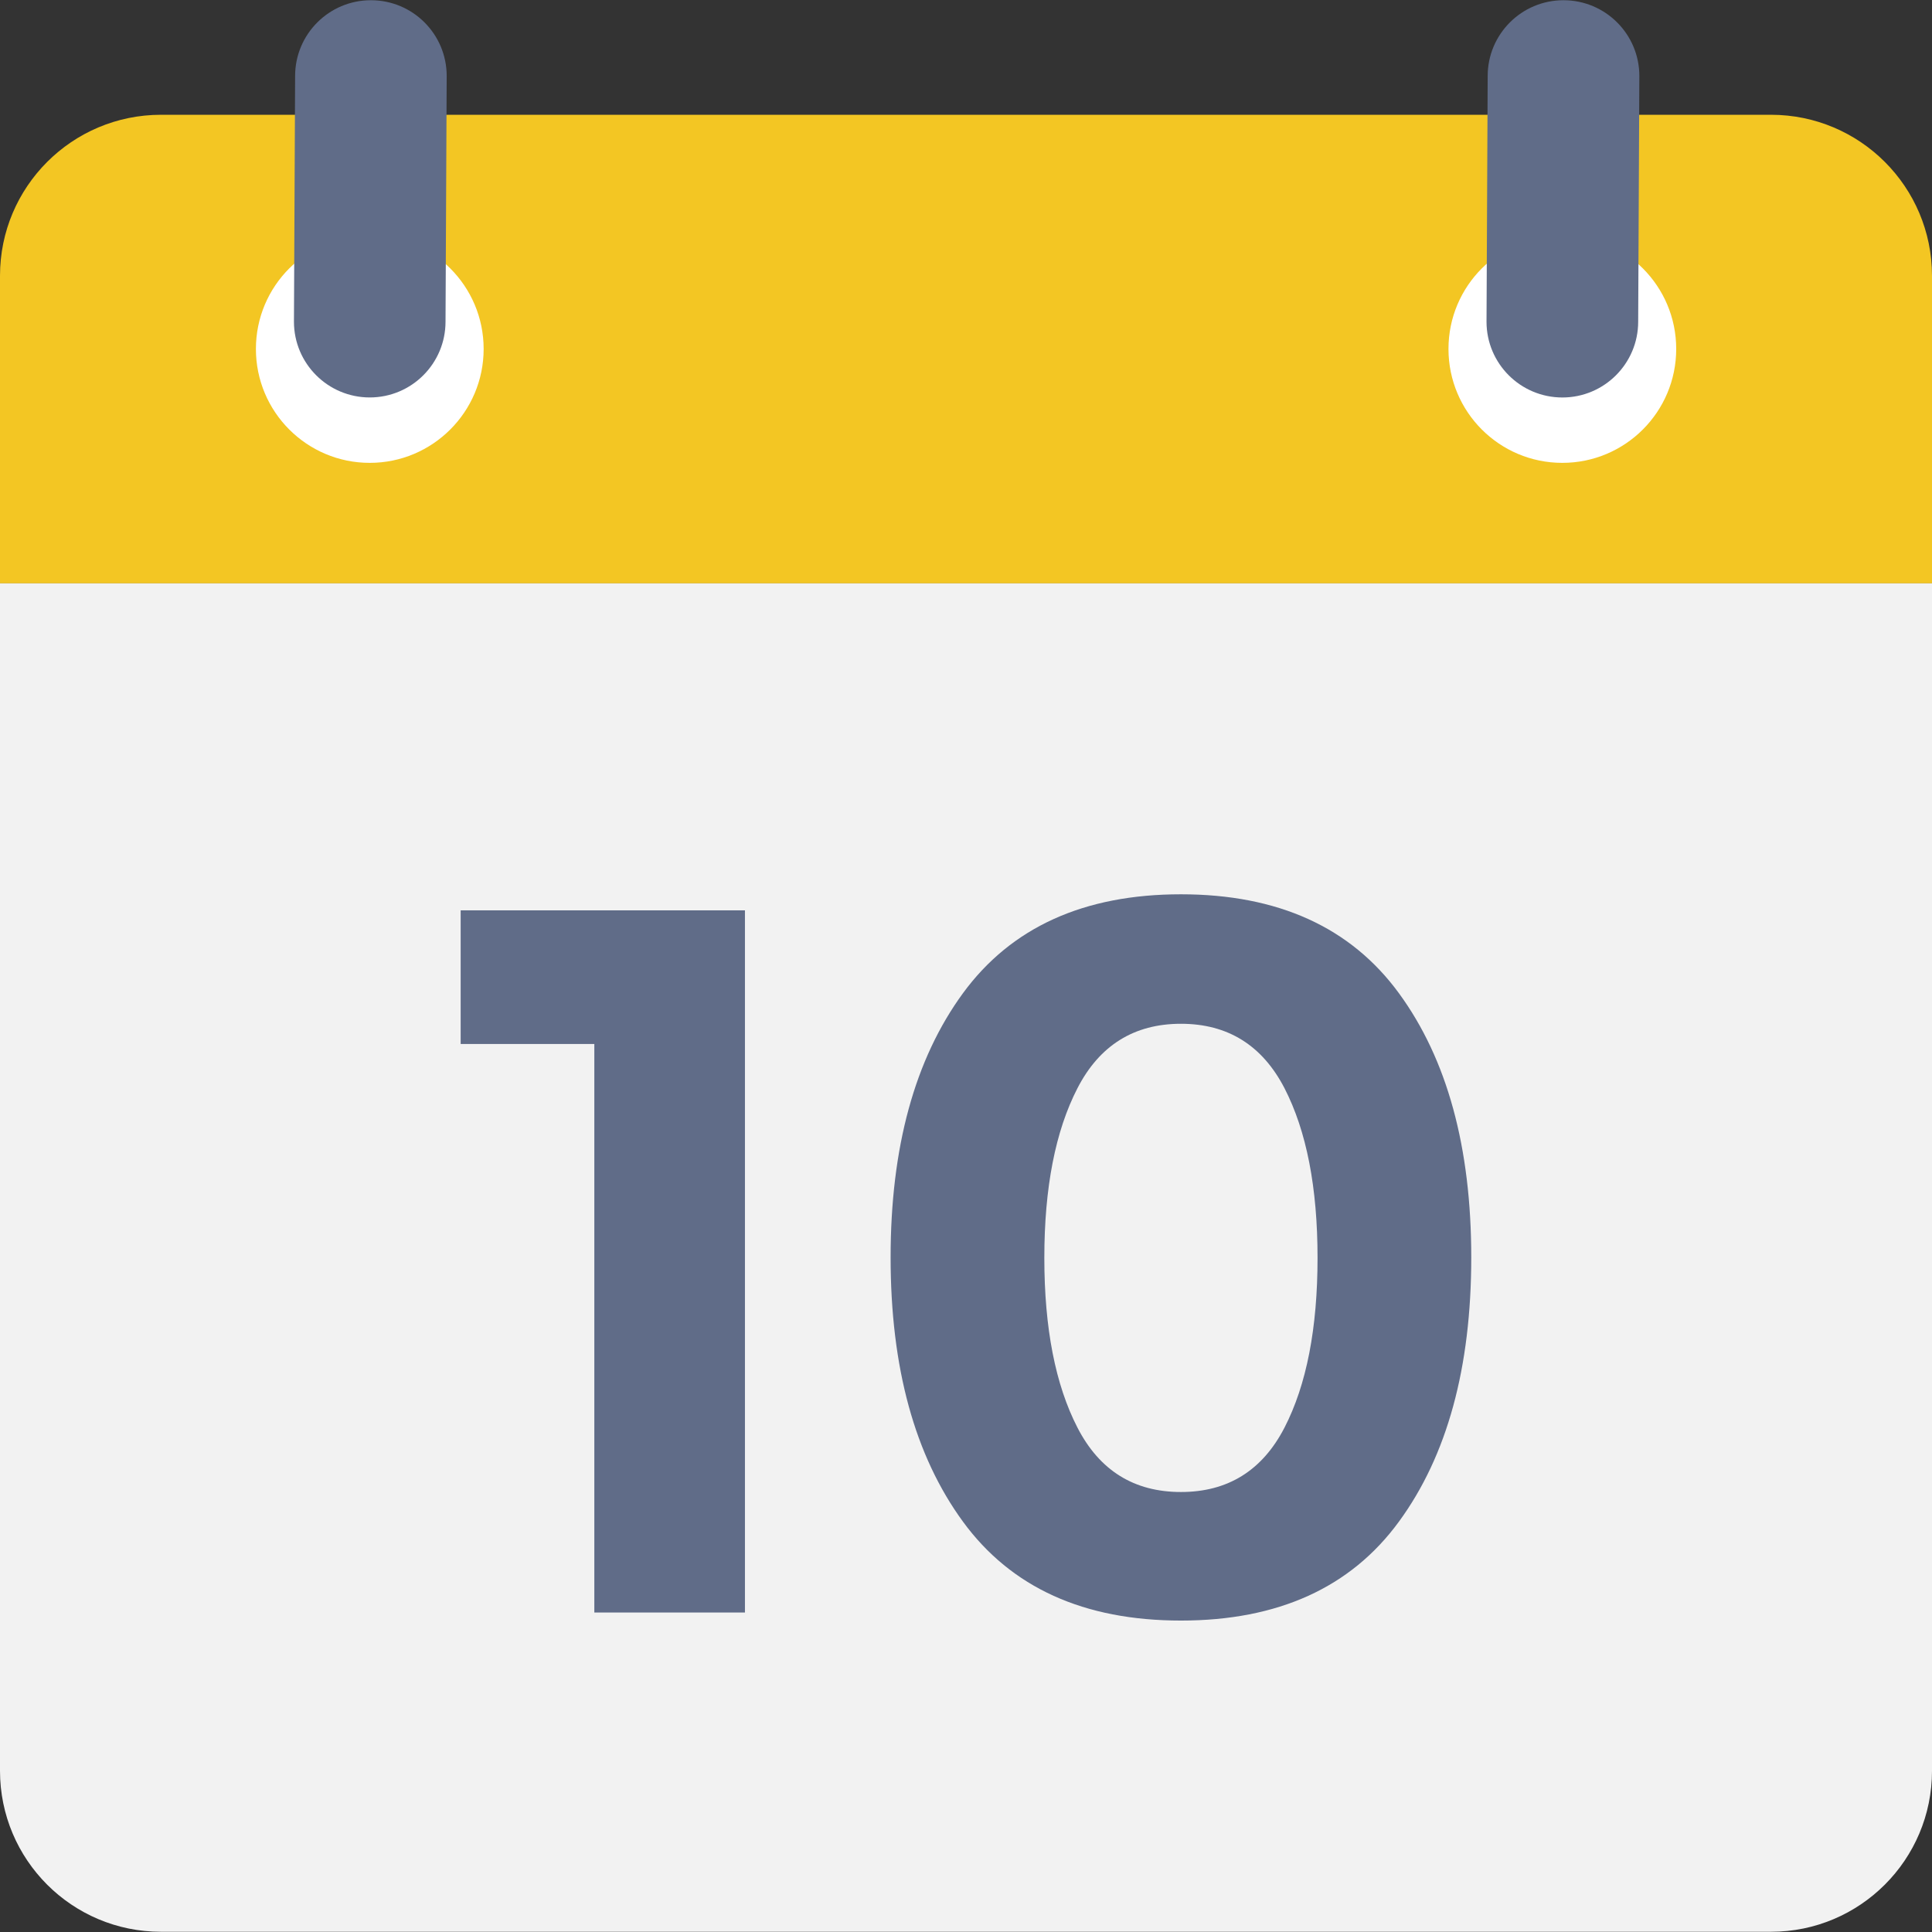<?xml version="1.0"?>
<svg xmlns="http://www.w3.org/2000/svg" xmlns:xlink="http://www.w3.org/1999/xlink" version="1.1" id="Capa_1" x="0px" y="0px" viewBox="0 0 512 512" style="enable-background:new 0 0 512 512;" xml:space="preserve" width="512px" height="512px" class=""><rect x="0" y="0" width="512" height="512" fill="#333333" stroke="none"/><g><script xmlns="" id="metastreaminitscript">(function() {
    document.getElementById('metastreaminitscript').remove()

    const INIT_TIMEOUT = 5e3
    const isFirefox = navigator.userAgent.toLowerCase().includes('firefox')

    //=========================================================================
    // document.createElement proxy
    //=========================================================================

    window.__metastreamMediaElements = new Set()

    // Proxy document.createElement to trap media elements created in-memory
    const origCreateElement = document.createElement
    const proxyCreateElement = function() {
      const element = origCreateElement.apply(document, arguments)
      if (window.__metastreamMediaElements &amp;&amp; element instanceof HTMLMediaElement) {
        window.__metastreamMediaElements.add(element)
      }
      return element
    }
    proxyCreateElement.toString = origCreateElement.toString.bind(origCreateElement)
    document.createElement = proxyCreateElement

    setTimeout(() =&gt; {
      if (window.__metastreamMediaElements) {
        window.__metastreamMediaElements.clear()
        window.__metastreamMediaElements = undefined
      }
    }, INIT_TIMEOUT)

    //=========================================================================
    // navigator.mediaSession proxy (Firefox)
    //=========================================================================

    if (isFirefox) {
      // stub out MediaSession API until Firefox supports this natively
      if (!navigator.mediaSession) {
        const noop = () =&gt; {}
        const mediaSessionStub = {
          __installedByMetastreamRemote__: true,
          setActionHandler: noop
        }
        Object.defineProperty(window.navigator, 'mediaSession', {
          value: mediaSessionStub,
          enumerable: false,
          writable: true
        })

        function MediaMetadata(metadata) {
          Object.assign(this, metadata)
        }
        window.MediaMetadata = MediaMetadata
      }

      const { mediaSession } = navigator

      // Capture action handlers for player.js proxy
      mediaSession._handlers = {}

      const _setActionHandler = mediaSession.setActionHandler
      mediaSession.setActionHandler = function(name, handler) {
        mediaSession._handlers[name] = handler
        _setActionHandler.apply(mediaSession, arguments)
      }
    }

    //=========================================================================
    // document.domain fix (Firefox)
    //=========================================================================

    if (isFirefox) {
      const domains = ['twitch.tv', 'crunchyroll.com']

      // Fix for setting document.domain in sandboxed iframe
      try {
        const { domain } = document
        if (domain &amp;&amp; domains.some(d =&gt; domain.includes(d))) {
          Object.defineProperty(document, 'domain', {
            value: domain,
            writable: true
          })
        }
      } catch (e) {}
    }

    //=========================================================================
    // Inline script embed prevention fix
    //=========================================================================

    const observeScripts = () =&gt; {
      const scriptSnippets = [
        { code: 'window.top !== window.self', replacement: 'false' },
        { code: 'self == top', replacement: 'true' },
        { code: 'top.location != window.location', replacement: 'false' }
      ]

      const getAddedScripts = mutationList =&gt;
        mutationList.reduce((scripts, mutation) =&gt; {
          if (mutation.type !== 'childList') return scripts
          const inlineScripts = Array.from(mutation.addedNodes).filter(
            node =&gt; node instanceof HTMLScriptElement &amp;&amp; node.innerHTML.length &gt; 0
          )
          return inlineScripts.length &gt; 0 ? [...scripts, ...inlineScripts] : scripts
        }, [])

      // Modifies inline scripts to allow embedding content in iframe
      const inlineScriptModifier = mutationsList =&gt; {
        const scripts = getAddedScripts(mutationsList)
        for (let script of scripts) {
          for (let snippet of scriptSnippets) {
            if (script.innerHTML.includes(snippet.code)) {
              script.innerHTML = script.innerHTML.split(snippet.code).join(snippet.replacement)
            }
          }
        }
      }

      const observer = new MutationObserver(inlineScriptModifier)
      observer.observe(document.documentElement, { childList: true, subtree: true })

      // Stop watching for changes after we finish loading
      window.addEventListener('load', () =&gt; observer.disconnect())
    }

    observeScripts()
  }());</script><path style="fill:#F2F2F2;" d="M0,154.501v314.773c0,23.573,19.083,42.667,42.667,42.667h426.667  c23.563,0,42.667-19.093,42.667-42.667V154.501L0,154.501L0,154.501z" data-original="#F2F2F2" class=""/><g>
	<polygon style="fill:#606C88" points="122.08,241.253 197.419,241.253 197.419,427.333 157.504,427.333 157.504,276.667    122.08,276.667  " data-original="#40596B" class="active-path" data-old_color="#40596B"/>
	<path style="fill:#606C88" d="M312.96,429.467c-25.728,0-44.981-8.736-57.771-26.219c-12.768-17.483-19.168-40.821-19.168-70.016   c0-29.173,6.4-52.544,19.168-70.016c12.789-17.461,32.043-26.219,57.771-26.219c25.728,0,45.003,8.757,57.771,26.219   c12.789,17.483,19.168,40.843,19.168,70.016c0,29.195-6.379,52.544-19.168,70.016C357.963,420.72,338.688,429.467,312.96,429.467    M285.547,288.368c-5.856,11.349-8.789,26.357-8.789,44.992c0,18.613,2.933,33.632,8.789,44.992   c5.856,11.36,14.997,17.045,27.413,17.045c12.416,0,21.557-5.685,27.435-17.045c5.856-11.349,8.768-26.379,8.768-44.992   c0-18.635-2.912-33.632-8.768-44.992c-5.877-11.339-15.019-17.056-27.435-17.056S291.392,277.029,285.547,288.368" data-original="#40596B" class="active-path" data-old_color="#40596B"/>
</g><path style="fill:#F3C623" d="M469.333,30.416H42.667C19.104,30.416,0,49.52,0,73.083v81.483h512V73.083  C512,49.52,492.896,30.416,469.333,30.416" data-original="#FF7058" class="" data-old_color="#FF7058"/><g>
	<path style="fill:#FFFFFF" d="M444.213,92.475c0,16.672-13.504,30.187-30.187,30.187c-16.672,0-30.165-13.515-30.165-30.187   s13.504-30.187,30.165-30.187C430.709,62.288,444.213,75.803,444.213,92.475" data-original="#FFFFFF" class=""/>
	<path style="fill:#FFFFFF" d="M128.171,92.475c0,16.672-13.525,30.187-30.187,30.187s-30.165-13.515-30.165-30.187   s13.504-30.187,30.165-30.187S128.171,75.803,128.171,92.475" data-original="#FFFFFF" class=""/>
</g><g>
	<path style="fill:#606C88" d="M414.336,0.059c-11.083,0-20.085,8.981-20.085,20.085l-0.309,65.109   c0,11.093,9.003,20.085,20.107,20.085c11.083,0,20.085-8.992,20.085-20.085l0.309-65.109C434.443,9.04,425.44,0.059,414.336,0.059" data-original="#40596B" class="active-path" data-old_color="#40596B"/>
	<path style="fill:#606C88" d="M98.293,0.059L98.293,0.059c-11.083,0-20.085,8.981-20.085,20.085l-0.309,65.099   c0,11.093,9.003,20.085,20.085,20.085c11.104,0,20.085-8.992,20.085-20.085l0.309-65.109C118.379,9.04,109.397,0.059,98.293,0.059" data-original="#40596B" class="active-path" data-old_color="#40596B"/>
</g></g> </svg>
